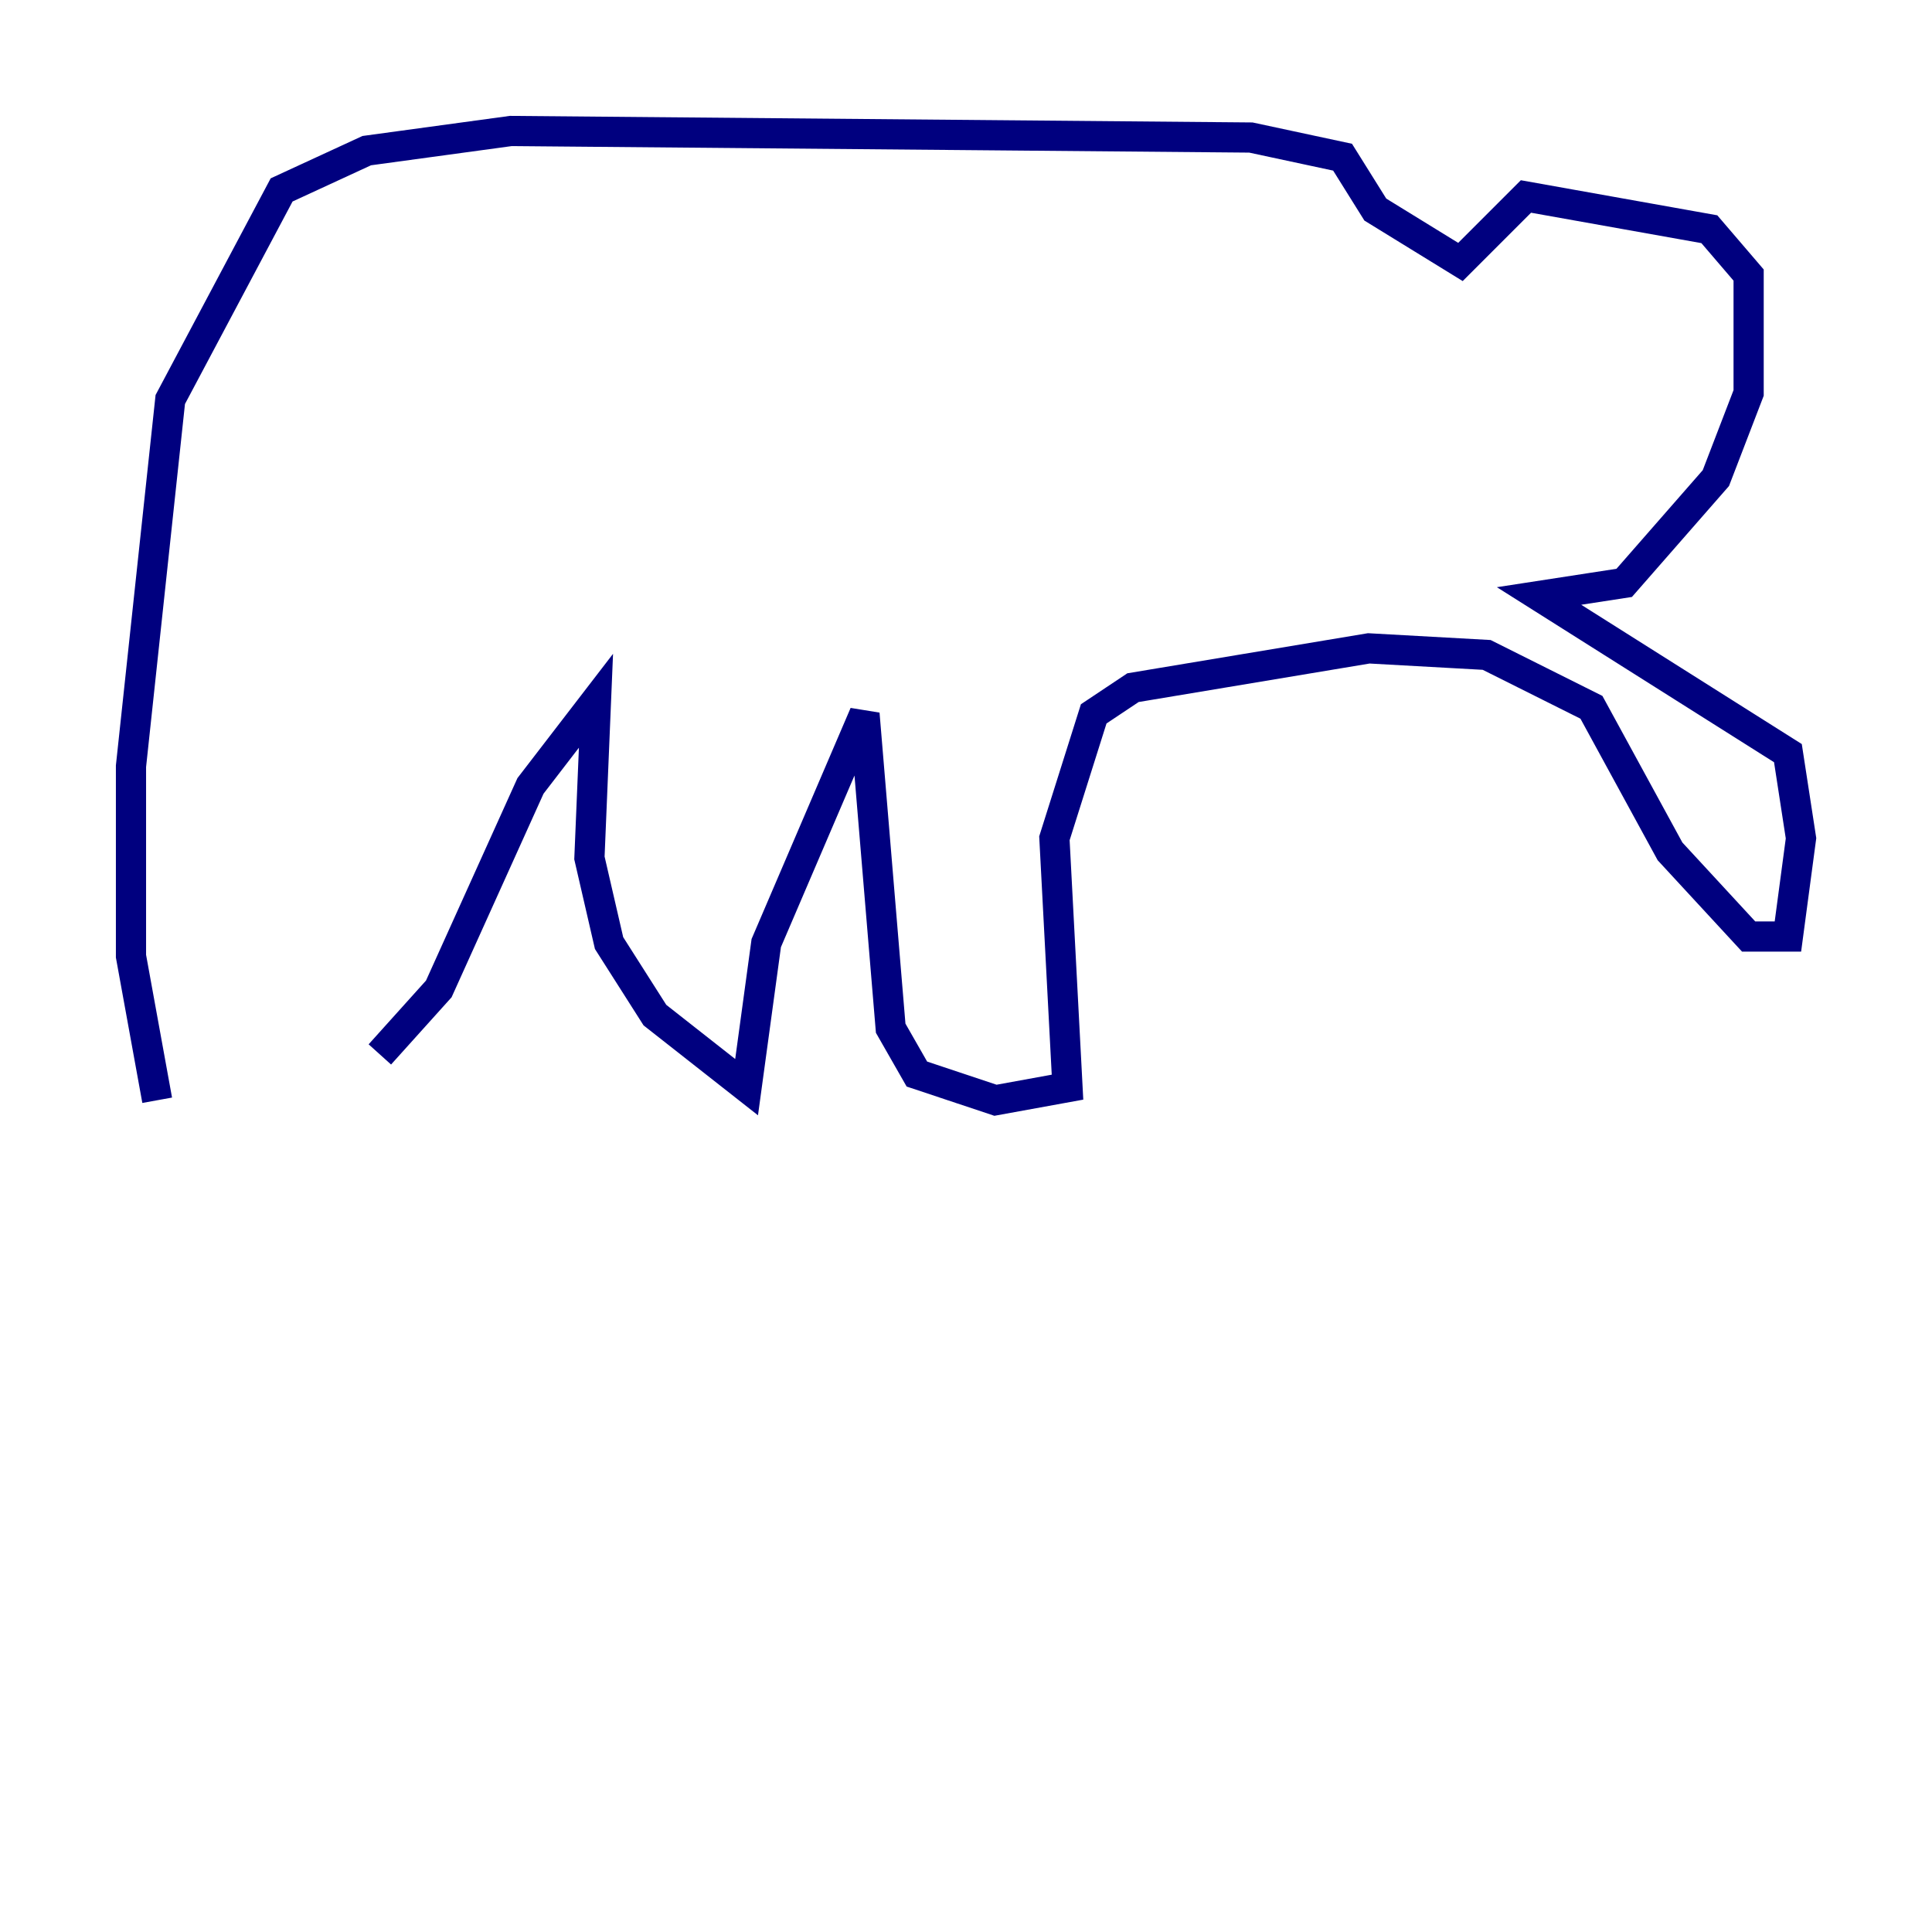 <?xml version="1.0" encoding="utf-8" ?>
<svg baseProfile="tiny" height="128" version="1.2" viewBox="0,0,128,128" width="128" xmlns="http://www.w3.org/2000/svg" xmlns:ev="http://www.w3.org/2001/xml-events" xmlns:xlink="http://www.w3.org/1999/xlink"><defs /><polyline fill="none" points="10.414,72.895 8.678,63.349 8.678,50.766 11.281,26.468 18.658,12.583 24.298,9.98 33.844,8.678 82.875,9.112 88.949,10.414 91.119,13.885 96.759,17.356 101.098,13.017 113.248,15.186 115.851,18.224 115.851,26.034 113.681,31.675 107.607,38.617 101.966,39.485 118.454,49.898 119.322,55.539 118.454,62.047 115.851,62.047 110.644,56.407 105.437,46.861 98.495,43.39 90.685,42.956 75.064,45.559 72.461,47.295 69.858,55.539 70.725,72.027 65.953,72.895 60.746,71.159 59.01,68.122 57.275,47.295 50.766,62.481 49.464,72.027 43.39,67.254 40.352,62.481 39.051,56.841 39.485,46.427 35.146,52.068 29.071,65.519 25.166,69.858" stroke="#00007f" stroke-width="2" /></svg>